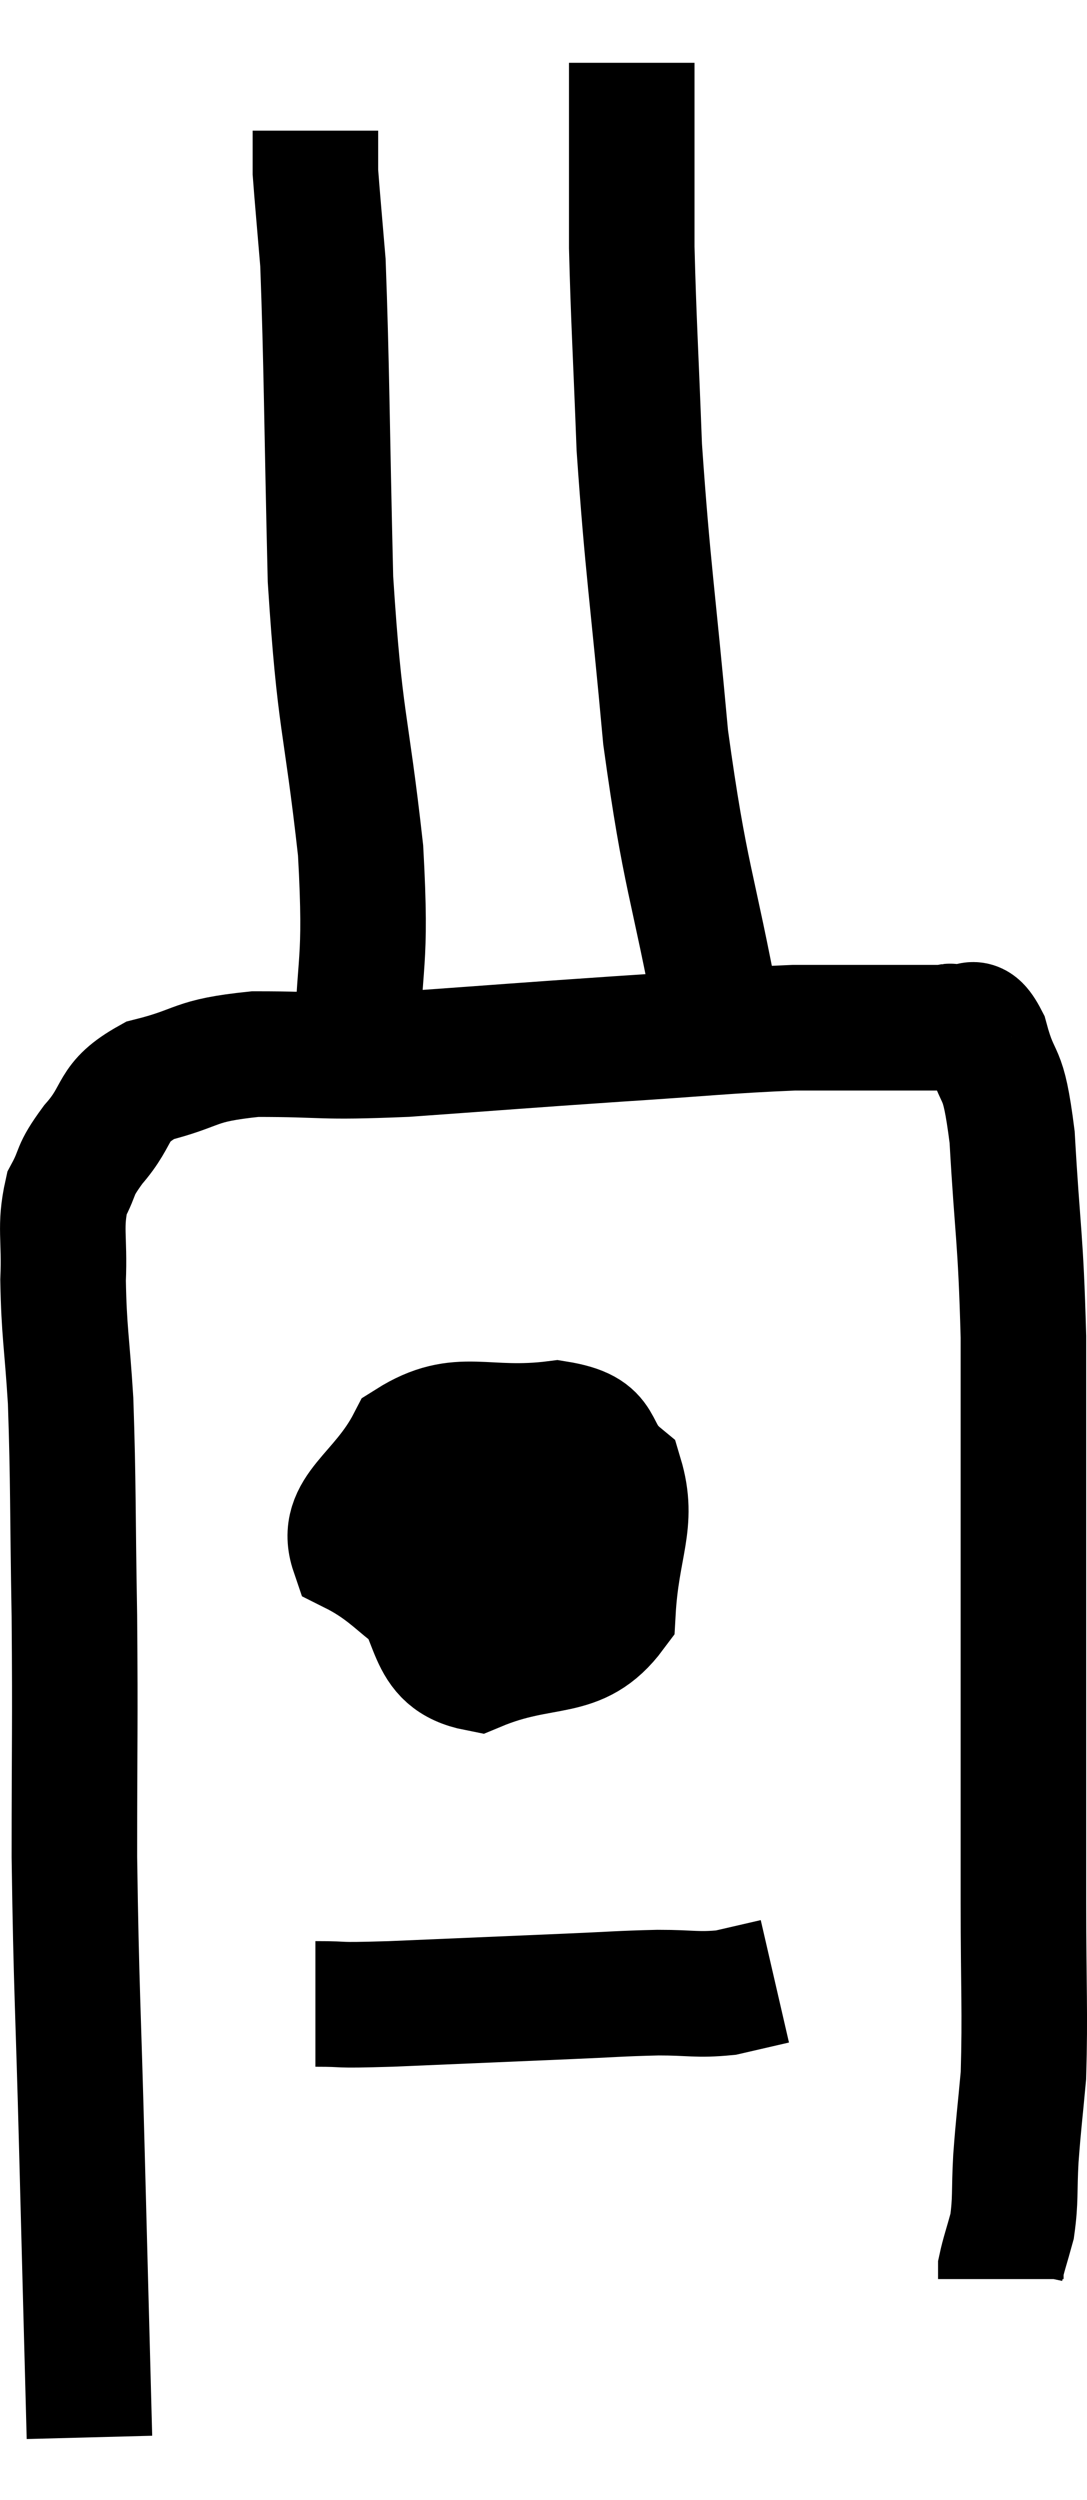 <svg xmlns="http://www.w3.org/2000/svg" viewBox="13.935 4.22 17.318 39.8" width="17.318" height="39.8"><path d="M 15.36 43.02 C 15.3 40.74, 15.3 40.77, 15.24 38.46 C 15.18 36.12, 15.15 35.91, 15.12 33.78 C 15.12 31.86, 15.135 31.755, 15.12 29.94 C 15.09 28.23, 15.105 27.855, 15.06 26.52 C 15 25.56, 14.955 25.425, 14.94 24.6 C 14.97 23.91, 14.88 23.76, 15 23.22 C 15.21 22.83, 15.09 22.89, 15.42 22.44 C 15.87 21.93, 15.675 21.78, 16.32 21.42 C 17.16 21.21, 16.98 21.105, 18 21 C 19.2 21, 18.96 21.06, 20.4 21 C 22.08 20.88, 22.215 20.865, 23.76 20.76 C 25.17 20.67, 25.5 20.625, 26.58 20.58 C 27.33 20.58, 27.465 20.58, 28.08 20.58 C 28.56 20.58, 28.77 20.58, 29.04 20.58 C 29.1 20.58, 29.01 20.535, 29.16 20.58 C 29.4 20.67, 29.415 20.325, 29.64 20.76 C 29.85 21.54, 29.91 21.135, 30.06 22.32 C 30.15 23.91, 30.195 23.865, 30.24 25.5 C 30.24 27.18, 30.24 27.345, 30.24 28.86 C 30.24 30.21, 30.24 30.15, 30.24 31.56 C 30.24 33.03, 30.24 33.075, 30.24 34.5 C 30.24 35.88, 30.27 36.24, 30.24 37.26 C 30.18 37.92, 30.165 37.98, 30.12 38.58 C 30.09 39.12, 30.12 39.225, 30.06 39.66 C 29.97 39.99, 29.925 40.11, 29.88 40.32 C 29.88 40.41, 29.88 40.455, 29.88 40.5 L 29.88 40.5" fill="none" stroke="black" stroke-width="2"></path><path d="M 21.12 27.72 C 20.73 28.47, 20.235 28.455, 20.34 29.22 C 20.94 30, 20.7 30.615, 21.54 30.78 C 22.62 30.33, 23.13 30.645, 23.7 29.88 C 23.76 28.8, 24.045 28.47, 23.82 27.72 C 23.31 27.3, 23.64 27.015, 22.8 26.88 C 21.63 27.03, 21.27 26.67, 20.46 27.18 C 20.01 28.05, 19.335 28.26, 19.56 28.92 C 20.46 29.37, 20.475 29.88, 21.36 29.82 C 22.23 29.25, 22.785 29.145, 23.1 28.68 C 22.86 28.32, 23.13 28.08, 22.62 27.96 C 21.84 28.08, 21.48 27.975, 21.06 28.2 C 21 28.53, 20.82 28.68, 20.94 28.86 L 21.54 28.92" fill="none" stroke="black" stroke-width="2"></path><path d="M 18.96 36.12 C 19.56 36.12, 19.155 36.15, 20.16 36.12 C 21.57 36.06, 21.915 36.045, 22.98 36 C 23.7 35.97, 23.79 35.955, 24.42 35.94 C 24.96 35.94, 25.035 35.985, 25.5 35.94 C 25.89 35.85, 26.085 35.805, 26.28 35.76 L 26.28 35.76" fill="none" stroke="black" stroke-width="2"></path><path d="M 25.38 20.46 C 24.96 18.21, 24.855 18.24, 24.54 15.96 C 24.33 13.65, 24.255 13.29, 24.12 11.34 C 24.06 9.75, 24.03 9.33, 24 8.16 C 24 7.41, 24 7.11, 24 6.66 C 24 6.51, 24 6.72, 24 6.36 L 24 5.22" fill="none" stroke="black" stroke-width="2"></path><path d="M 19.62 21.06 C 19.65 19.41, 19.785 19.665, 19.68 17.76 C 19.44 15.6, 19.35 15.78, 19.2 13.44 C 19.14 10.92, 19.14 10.02, 19.08 8.4 C 19.02 7.68, 18.99 7.365, 18.96 6.96 C 18.96 6.87, 18.96 6.945, 18.96 6.78 L 18.96 6.3" fill="none" stroke="black" stroke-width="2"></path></svg>